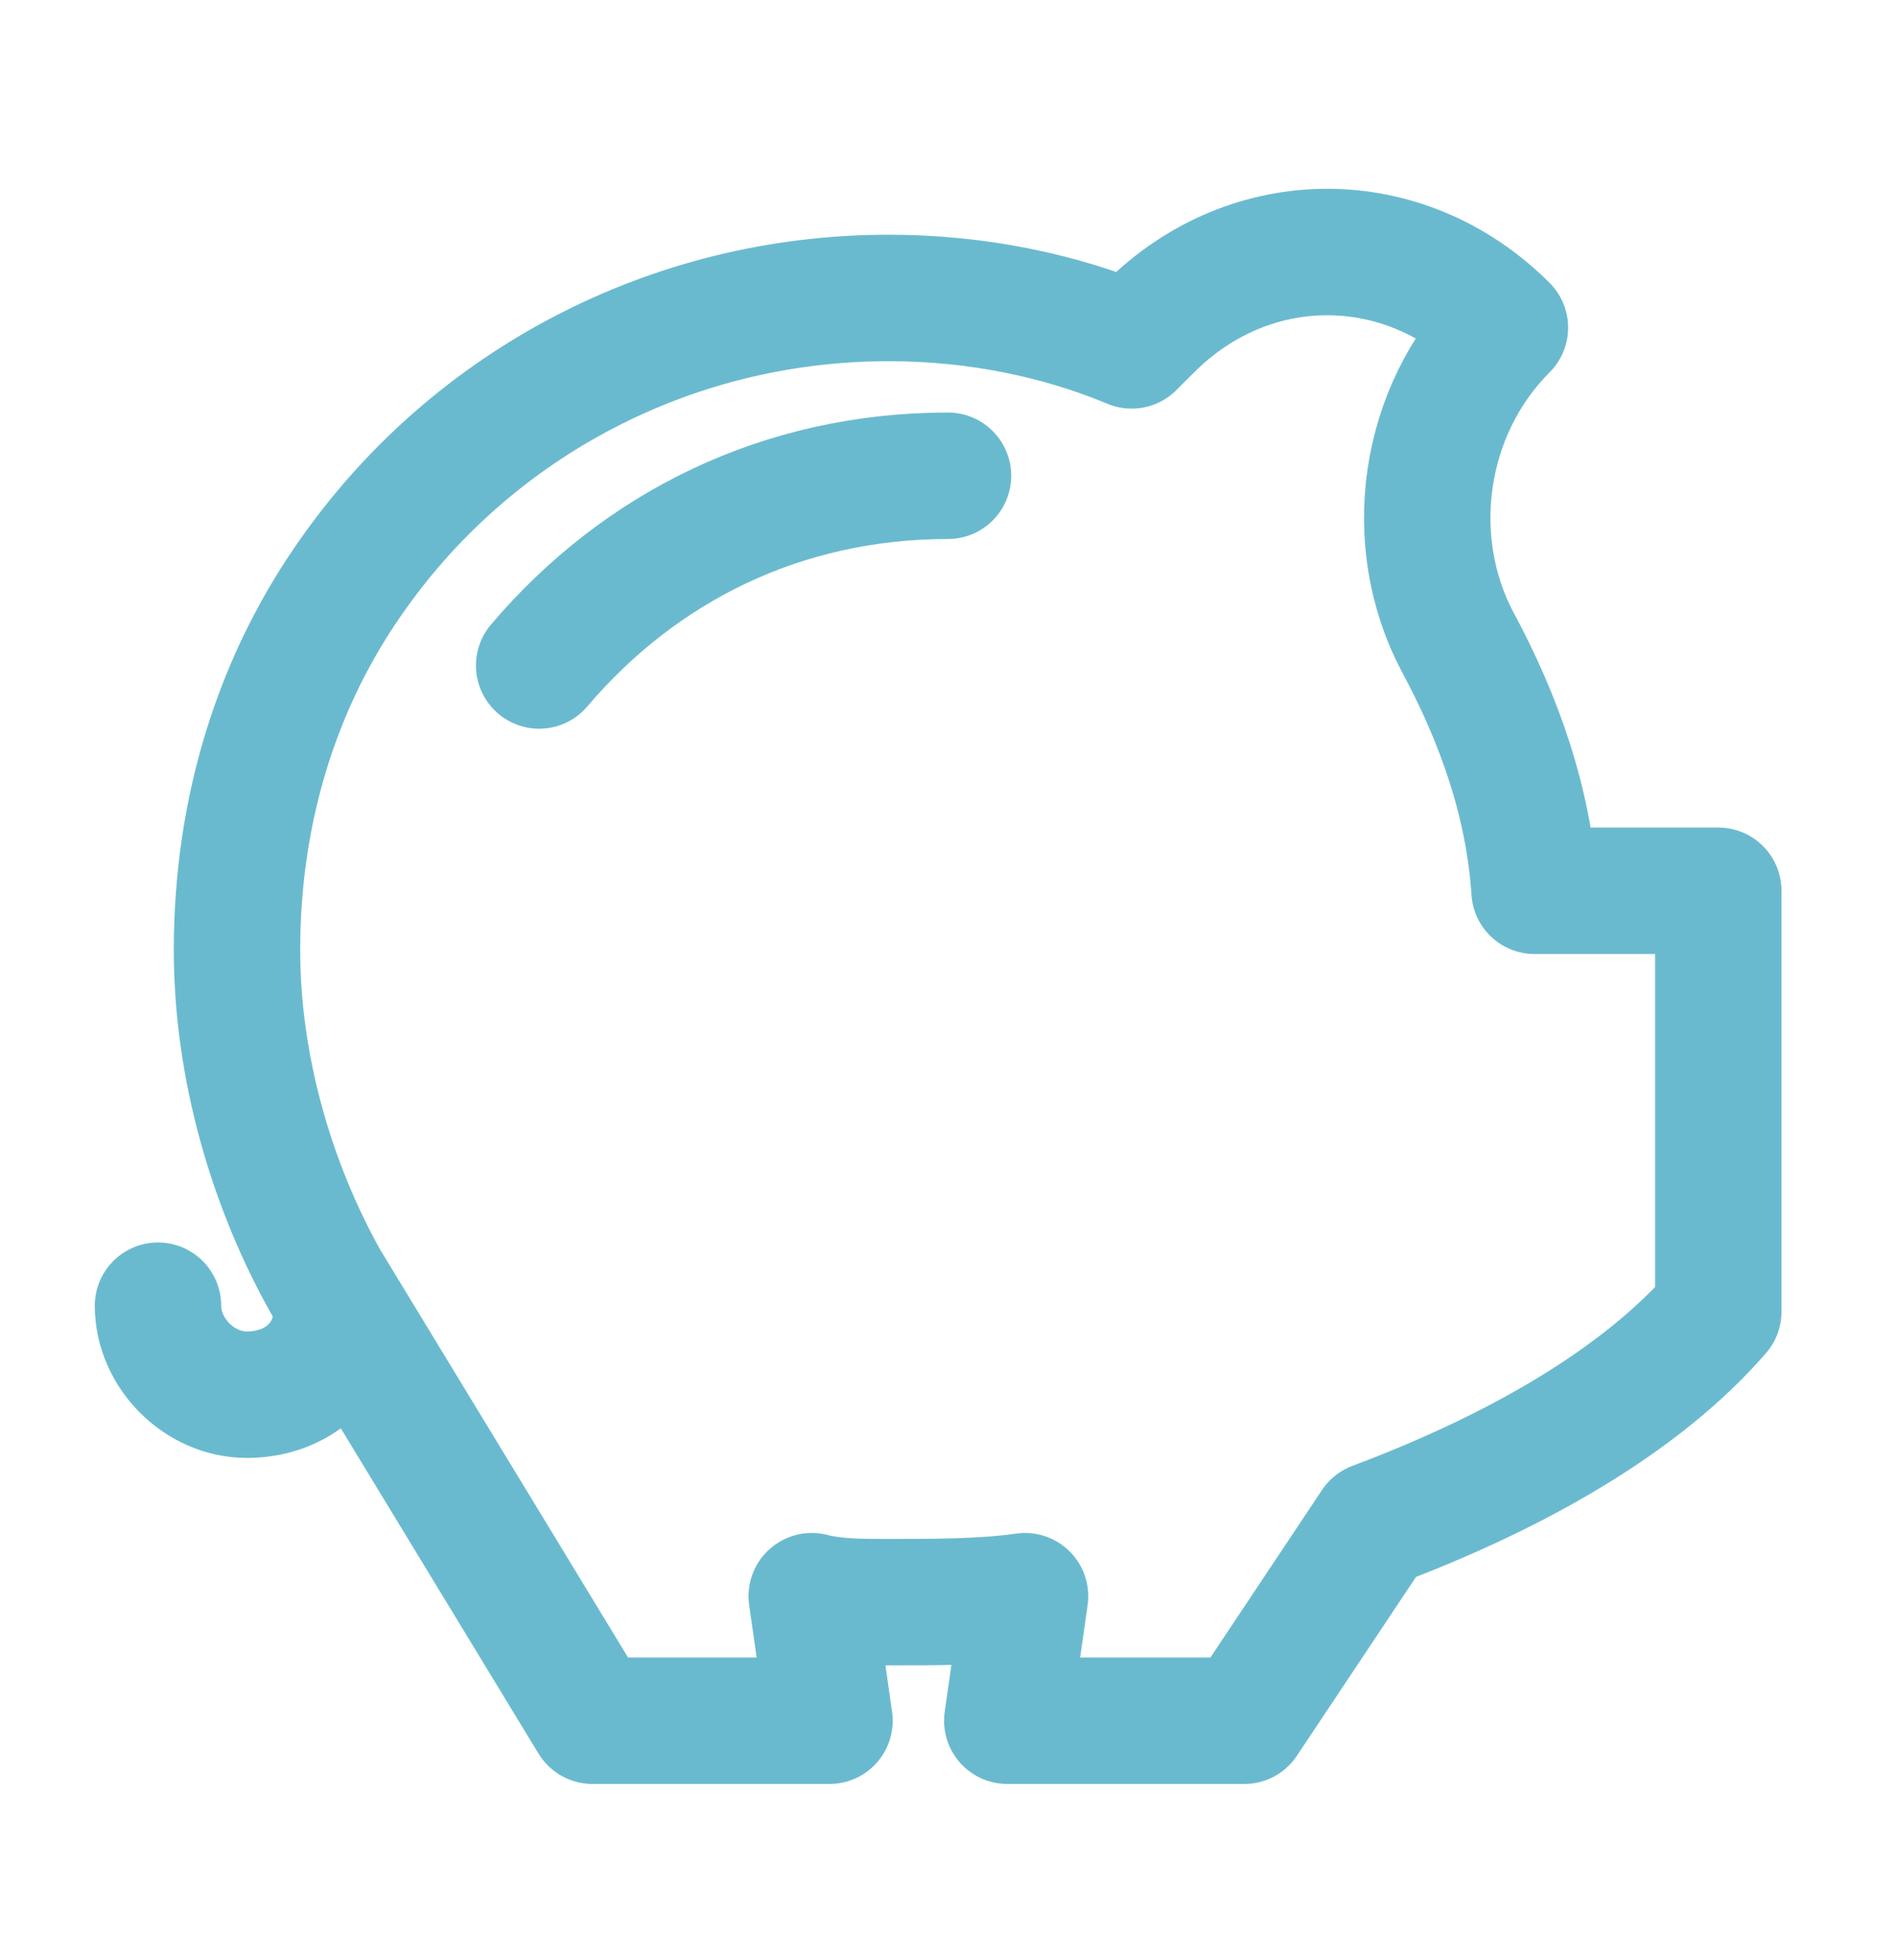 <svg width="30" height="31" viewBox="0 0 30 31" fill="none" xmlns="http://www.w3.org/2000/svg">
<g clip-path="url(#clip0_354_916)">
<path d="M24.281 14.087C24.188 12.681 23.719 11.368 23.062 10.149C22.219 8.556 22.5 6.493 23.812 5.181C22.219 3.587 19.781 3.587 18.188 5.181C18.094 5.274 18 5.368 17.906 5.462C16.781 4.993 15.469 4.712 14.062 4.712C10.594 4.712 7.5 6.399 5.625 9.024C4.406 10.712 3.75 12.774 3.75 15.024C3.75 16.899 4.312 18.774 5.156 20.274L9.375 27.212H13.125L12.844 25.243C13.219 25.337 13.594 25.337 14.062 25.337C14.812 25.337 15.562 25.337 16.219 25.243L15.938 27.212H19.688L21.75 24.118C24 23.274 25.969 22.149 27.188 20.743V14.087H24.281Z" stroke="#6ABACF" stroke-width="2" stroke-miterlimit="10" stroke-linecap="round" stroke-linejoin="round"/>
<path d="M5.312 20.931C5.219 21.587 4.656 22.056 3.906 22.056C3.156 22.056 2.5 21.399 2.5 20.649" stroke="#6ABACF" stroke-width="2" stroke-miterlimit="10" stroke-linecap="round" stroke-linejoin="round"/>
<path d="M8.531 10.524C10.125 8.649 12.375 7.524 15 7.524" stroke="#6ABACF" stroke-width="2" stroke-miterlimit="10" stroke-linecap="round" stroke-linejoin="round"/>
</g>
<defs>
<clipPath id="clip0_354_916">
<rect width="30" height="30" fill="white" transform="translate(0 0.024)"/>
</clipPath>
</defs>
</svg>

